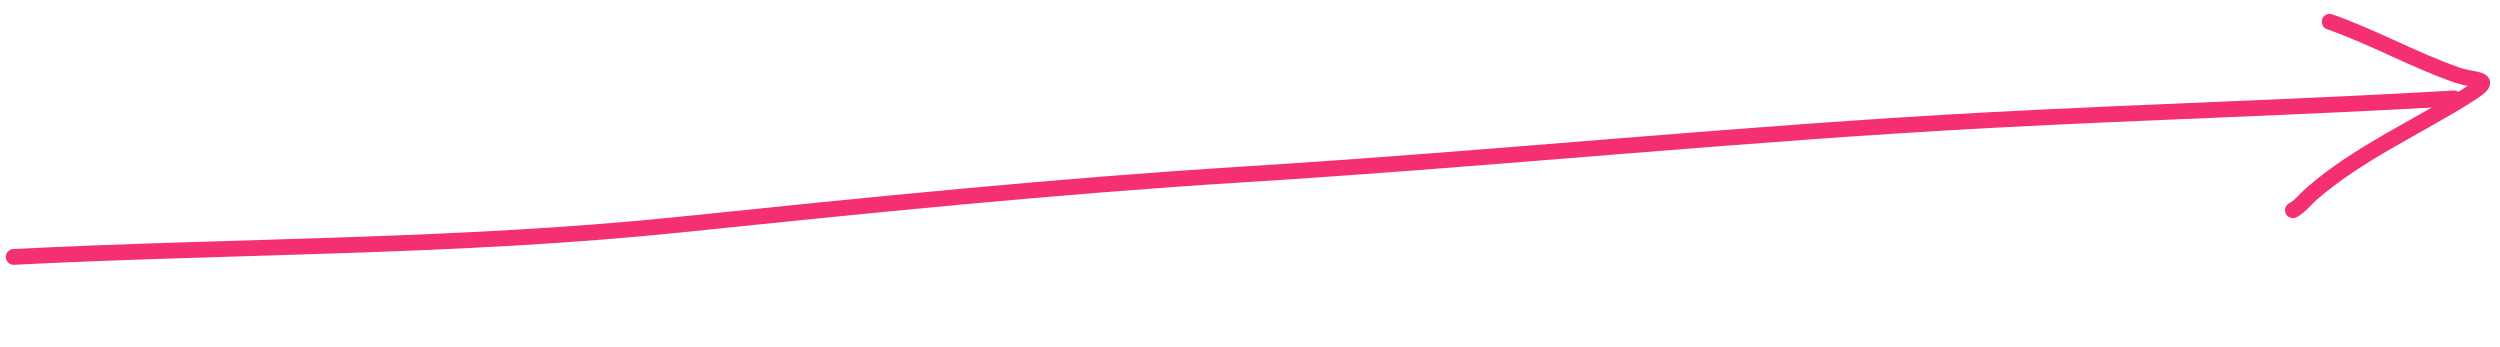 <svg width="317" height="44" viewBox="0 0 317 44" fill="none" xmlns="http://www.w3.org/2000/svg">
<path d="M1.737 32.575C29.969 31.142 58.116 31.389 86.266 28.475C110.05 26.014 133.992 23.585 157.853 22.104C189.511 20.138 221.08 16.878 252.743 15.205C272.206 14.176 291.691 13.613 311.163 12.477" stroke="#F43072" stroke-width="2" stroke-linecap="round" stroke-linejoin="round"/>
<path d="M295.395 2.76C300.918 4.697 305.961 7.556 311.477 9.491C313.927 10.35 316.455 9.812 313.222 11.876C306.537 16.143 298.997 19.409 293.048 24.626C292.221 25.351 291.669 26.163 290.738 26.661" stroke="#F43072" stroke-width="2" stroke-linecap="round" stroke-linejoin="round"/>
</svg>
